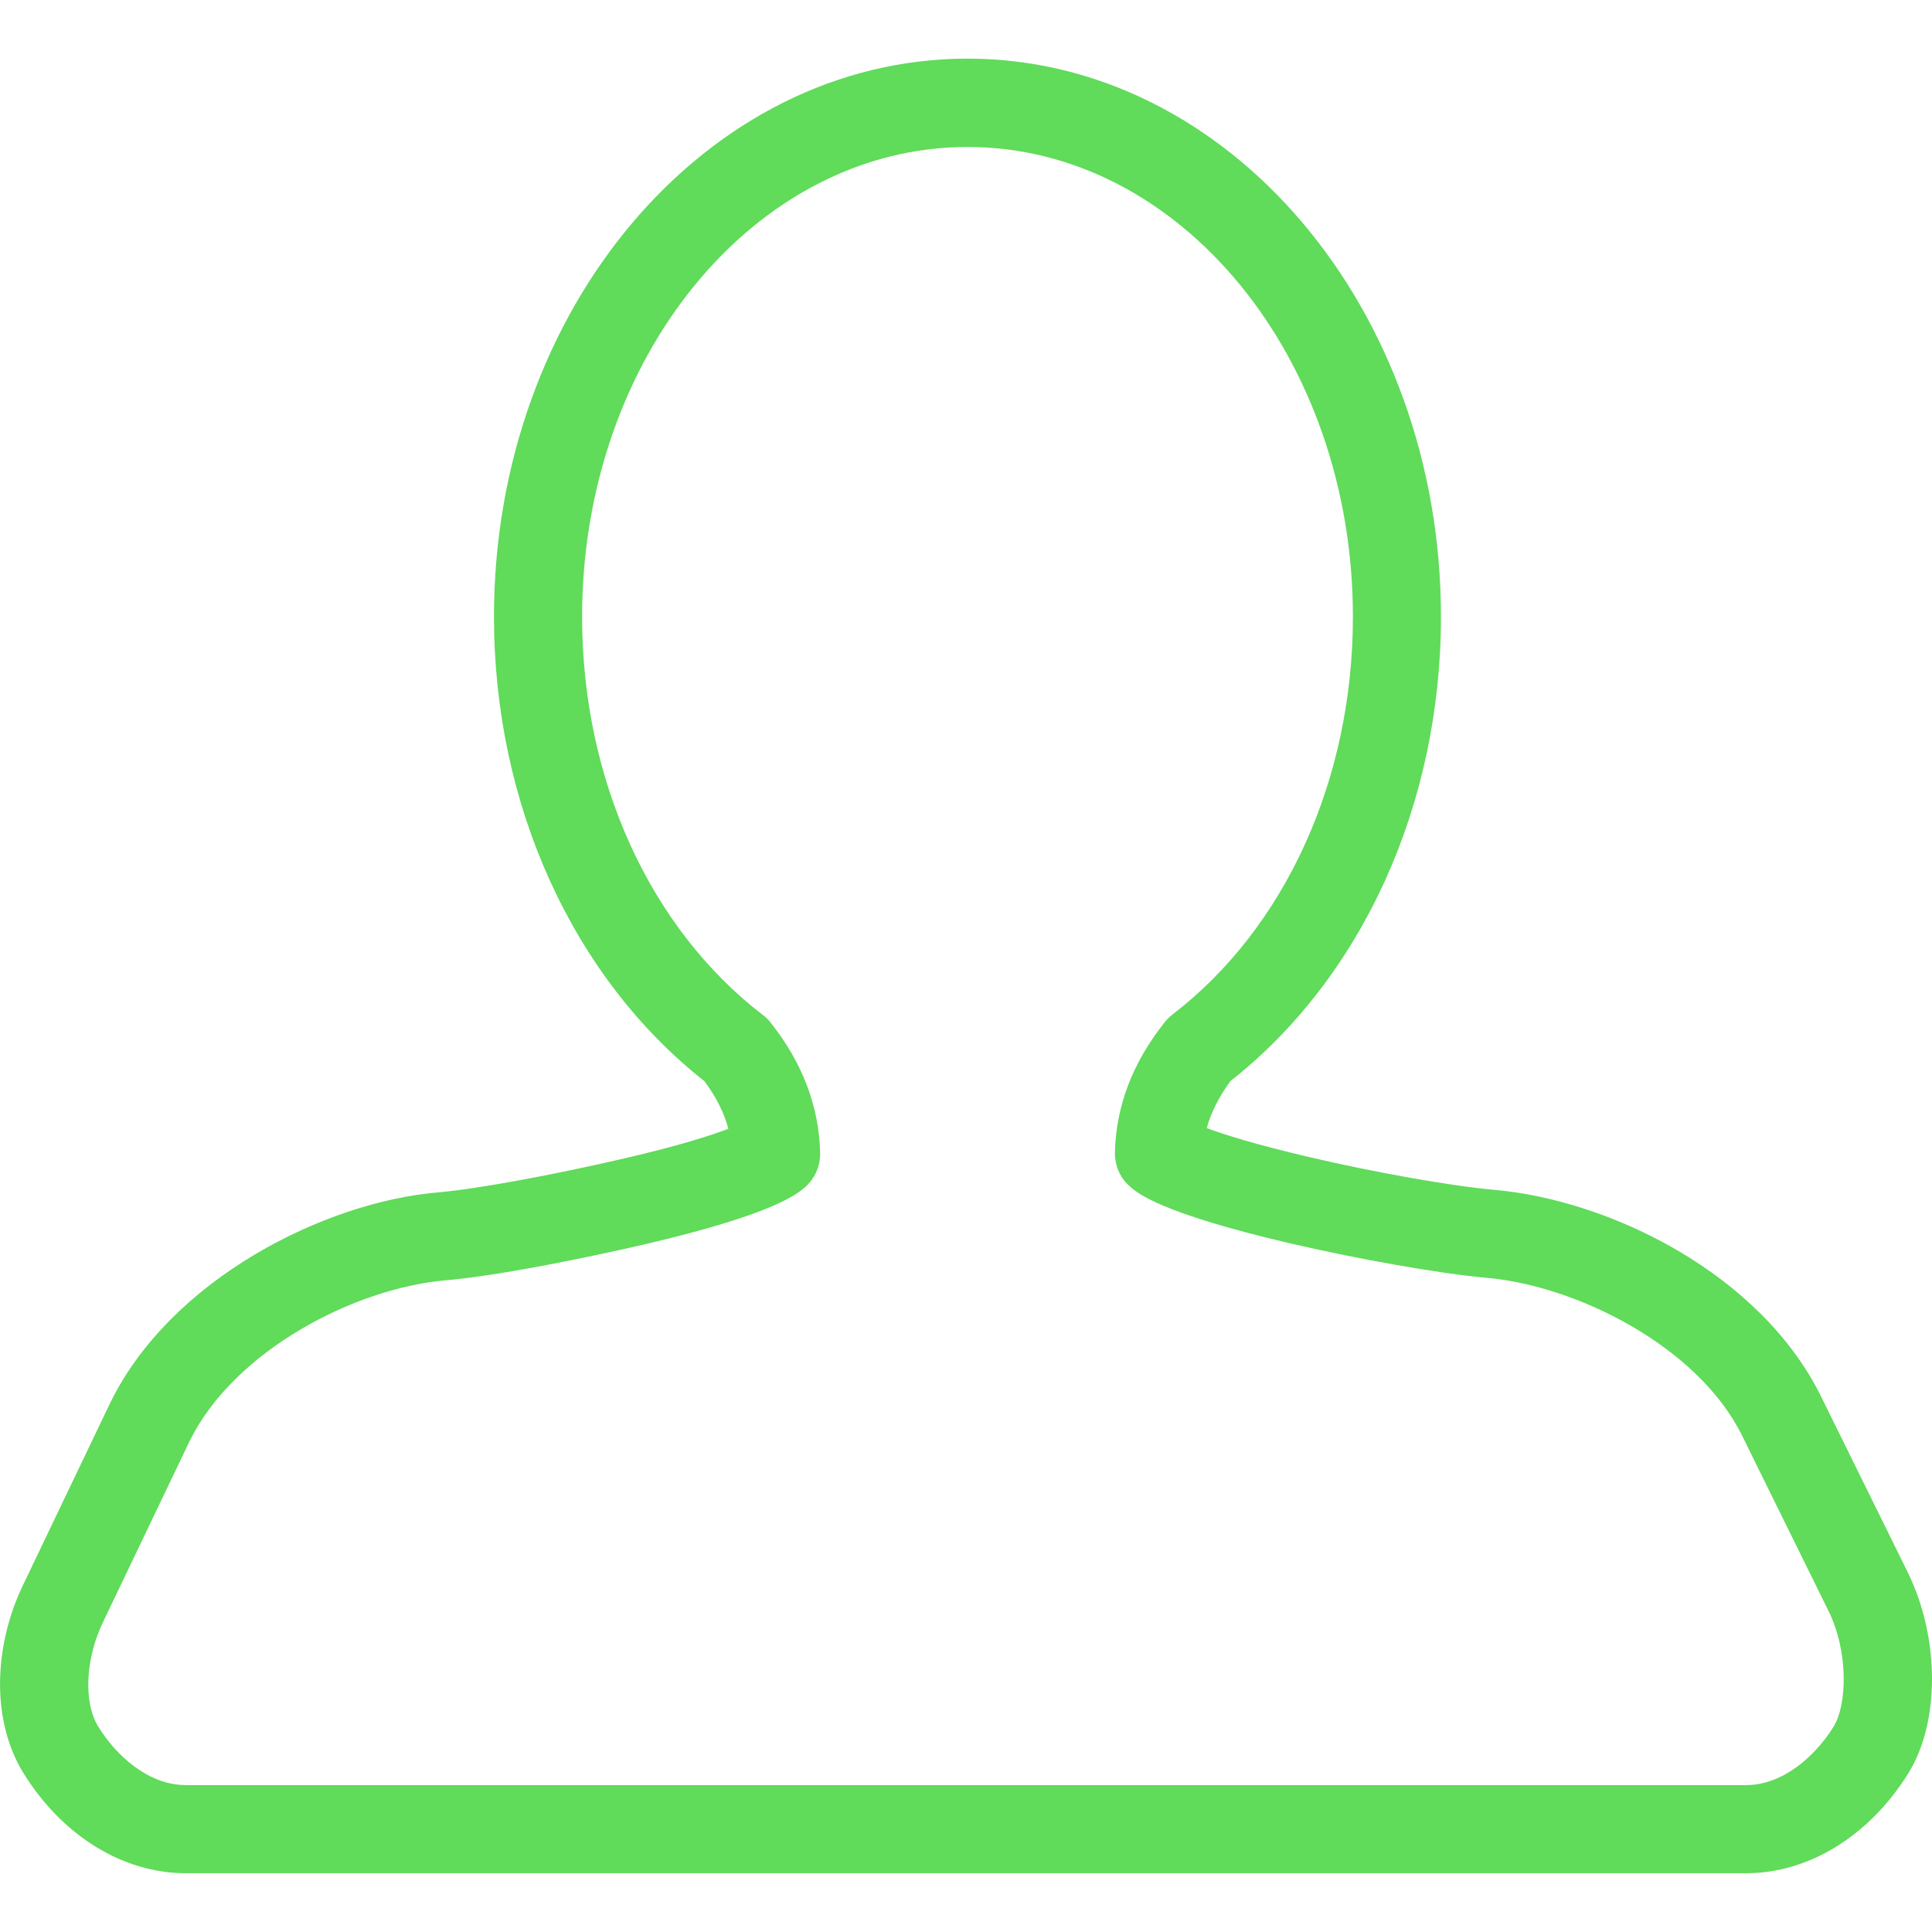 <?xml version="1.0" encoding="iso-8859-1"?>
<!-- Generator: Adobe Illustrator 16.0.0, SVG Export Plug-In . SVG Version: 6.00 Build 0)  -->
<!DOCTYPE svg PUBLIC "-//W3C//DTD SVG 1.1//EN" "http://www.w3.org/Graphics/SVG/1.1/DTD/svg11.dtd">
<svg xmlns="http://www.w3.org/2000/svg" xmlns:xlink="http://www.w3.org/1999/xlink" version="1.1" id="Capa_1" x="0px" y="0px" width="512px" height="512px" viewBox="0 0 53.908 53.909" style="enable-background:new 0 0 53.908 53.909;" xml:space="preserve">
<g>
	<g id="_x32_4_1_">
		<g>
			<path d="M53.226,43.86l-2.412-4.892c-1.681-3.411-5.865-5.483-9.13-5.769c-1.151-0.099-3.331-0.484-5.183-0.92     c-1.486-0.349-2.35-0.623-2.829-0.801c0.117-0.431,0.333-0.863,0.66-1.312c3.683-2.896,5.875-7.728,5.875-12.958     c0-8.587-5.928-15.572-13.212-15.572S13.783,8.622,13.783,17.209c0,5.233,2.193,10.062,5.873,12.96     c0.323,0.433,0.547,0.875,0.667,1.327c-0.49,0.188-1.363,0.469-2.87,0.82c-2.074,0.481-4.174,0.866-5.231,0.955     c-3.166,0.271-7.439,2.411-9.138,5.854l-2.403,5.021c-0.898,1.817-0.908,3.911-0.024,5.334c1.082,1.745,2.774,2.789,4.528,2.789     h43.536c1.749,0,3.44-1.041,4.527-2.789C54.138,48.052,54.127,45.687,53.226,43.86z M51.16,48.183     c-0.487,0.785-1.387,1.627-2.439,1.627H5.185c-1.057,0-1.953-0.839-2.44-1.625c-0.425-0.683-0.364-1.923,0.146-2.959l2.403-5.022     c1.246-2.525,4.606-4.26,7.137-4.479c1.433-0.12,3.901-0.62,5.58-1.01c3.562-0.831,4.224-1.395,4.441-1.579     c0.28-0.24,0.439-0.594,0.432-0.964c-0.027-1.286-0.491-2.508-1.364-3.616c-0.067-0.091-0.146-0.17-0.238-0.237     c-3.155-2.424-5.04-6.575-5.04-11.108c0-7.229,4.824-13.11,10.755-13.11c5.932,0,10.753,5.881,10.753,13.109     c0,4.532-1.884,8.684-5.04,11.102c-0.081,0.062-0.158,0.143-0.221,0.223c-0.888,1.119-1.351,2.338-1.38,3.621     c-0.007,0.368,0.148,0.721,0.425,0.957c0.209,0.182,0.843,0.731,4.406,1.567c1.951,0.457,4.279,0.865,5.532,0.974     c2.551,0.223,5.918,1.932,7.138,4.407l2.412,4.892C51.58,46.086,51.544,47.567,51.16,48.183z" fill="#60db5a"/>
		</g>
	</g>
</g>
<g>
</g>
<g>
</g>
<g>
</g>
<g>
</g>
<g>
</g>
<g>
</g>
<g>
</g>
<g>
</g>
<g>
</g>
<g>
</g>
<g>
</g>
<g>
</g>
<g>
</g>
<g>
</g>
<g>
</g>
</svg>
